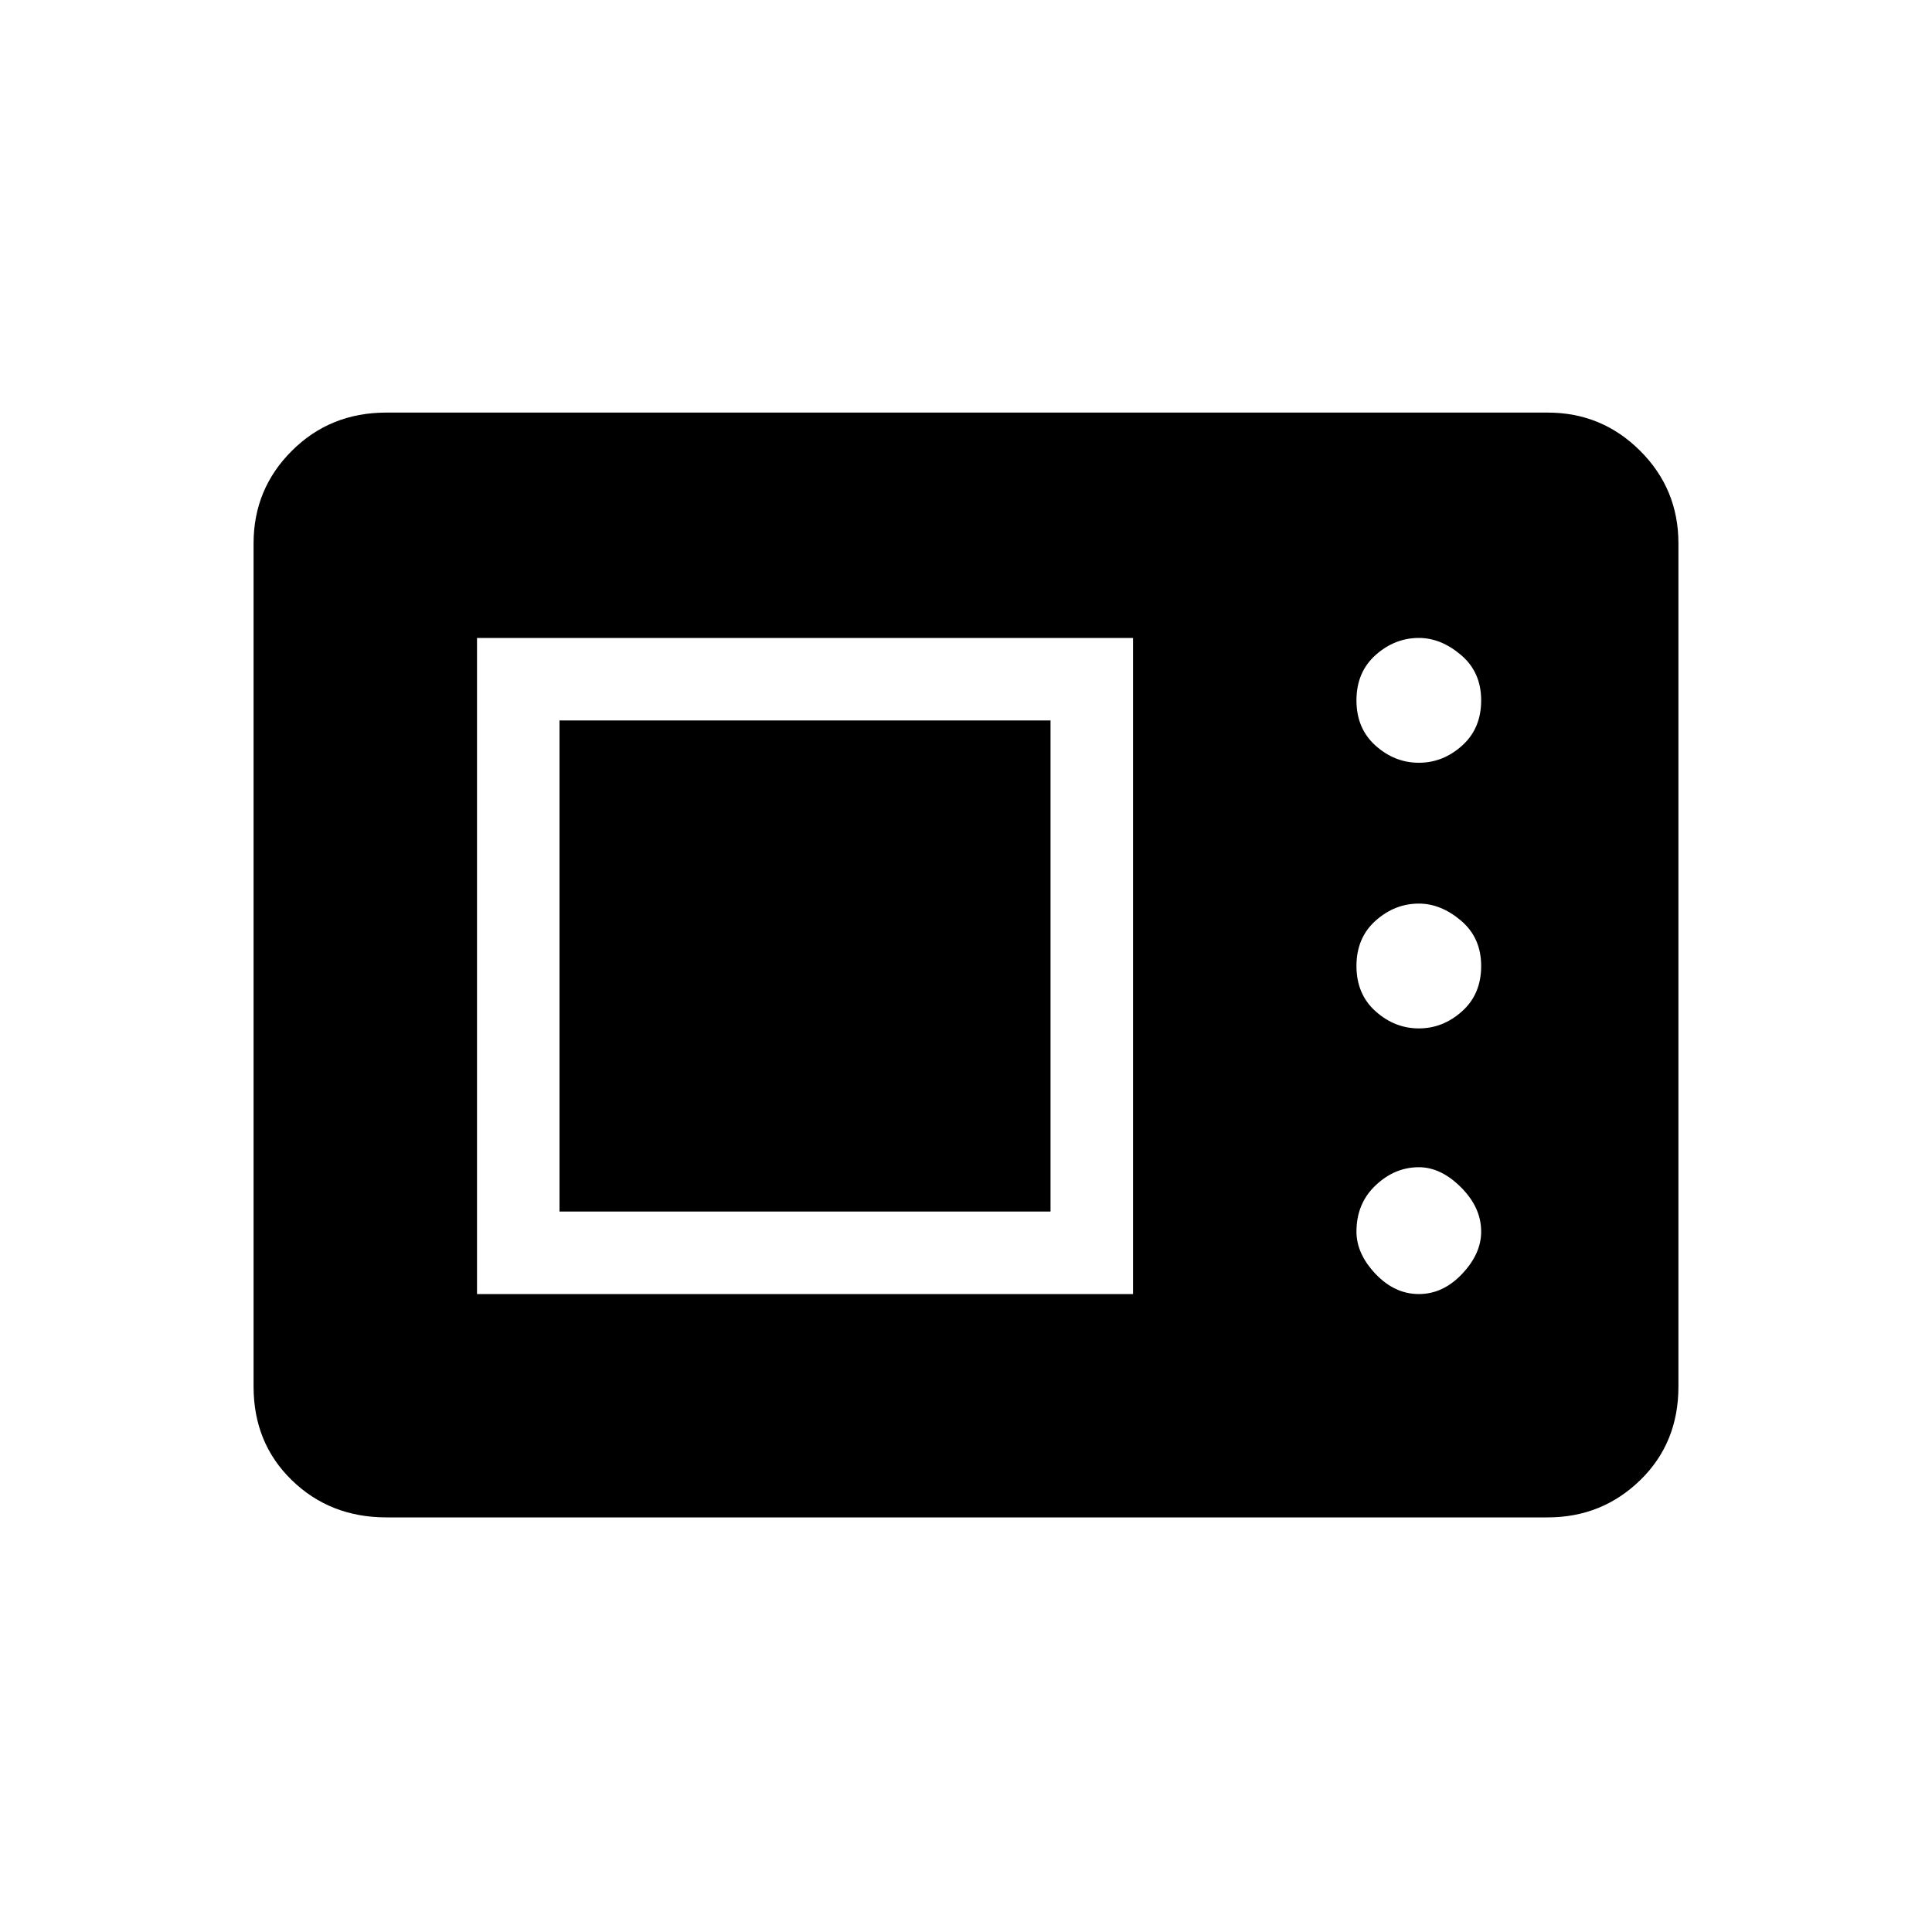 <svg xmlns="http://www.w3.org/2000/svg" height="20" width="20"><path d="M4 15.708q-.583 0-.979-.385t-.396-.969V5.625q0-.563.396-.958.396-.396.979-.396h12.021q.562 0 .958.396.396.395.396.958v8.729q0 .584-.396.969t-.958.385Zm.938-2.312h6.791V6.604H4.938Zm9.75 0q.25 0 .447-.208.198-.209.198-.438 0-.25-.208-.458-.208-.209-.437-.209-.25 0-.448.188-.198.187-.198.479 0 .229.198.438.198.208.448.208Zm-8.896-.854V7.458h5.083v5.084Zm8.896-1.896q.25 0 .447-.177.198-.177.198-.469t-.208-.469q-.208-.177-.437-.177-.25 0-.448.177t-.198.469q0 .292.198.469t.448.177Zm0-2.75q.25 0 .447-.177.198-.177.198-.469t-.208-.469q-.208-.177-.437-.177-.25 0-.448.177t-.198.469q0 .292.198.469t.448.177Z"/></svg>